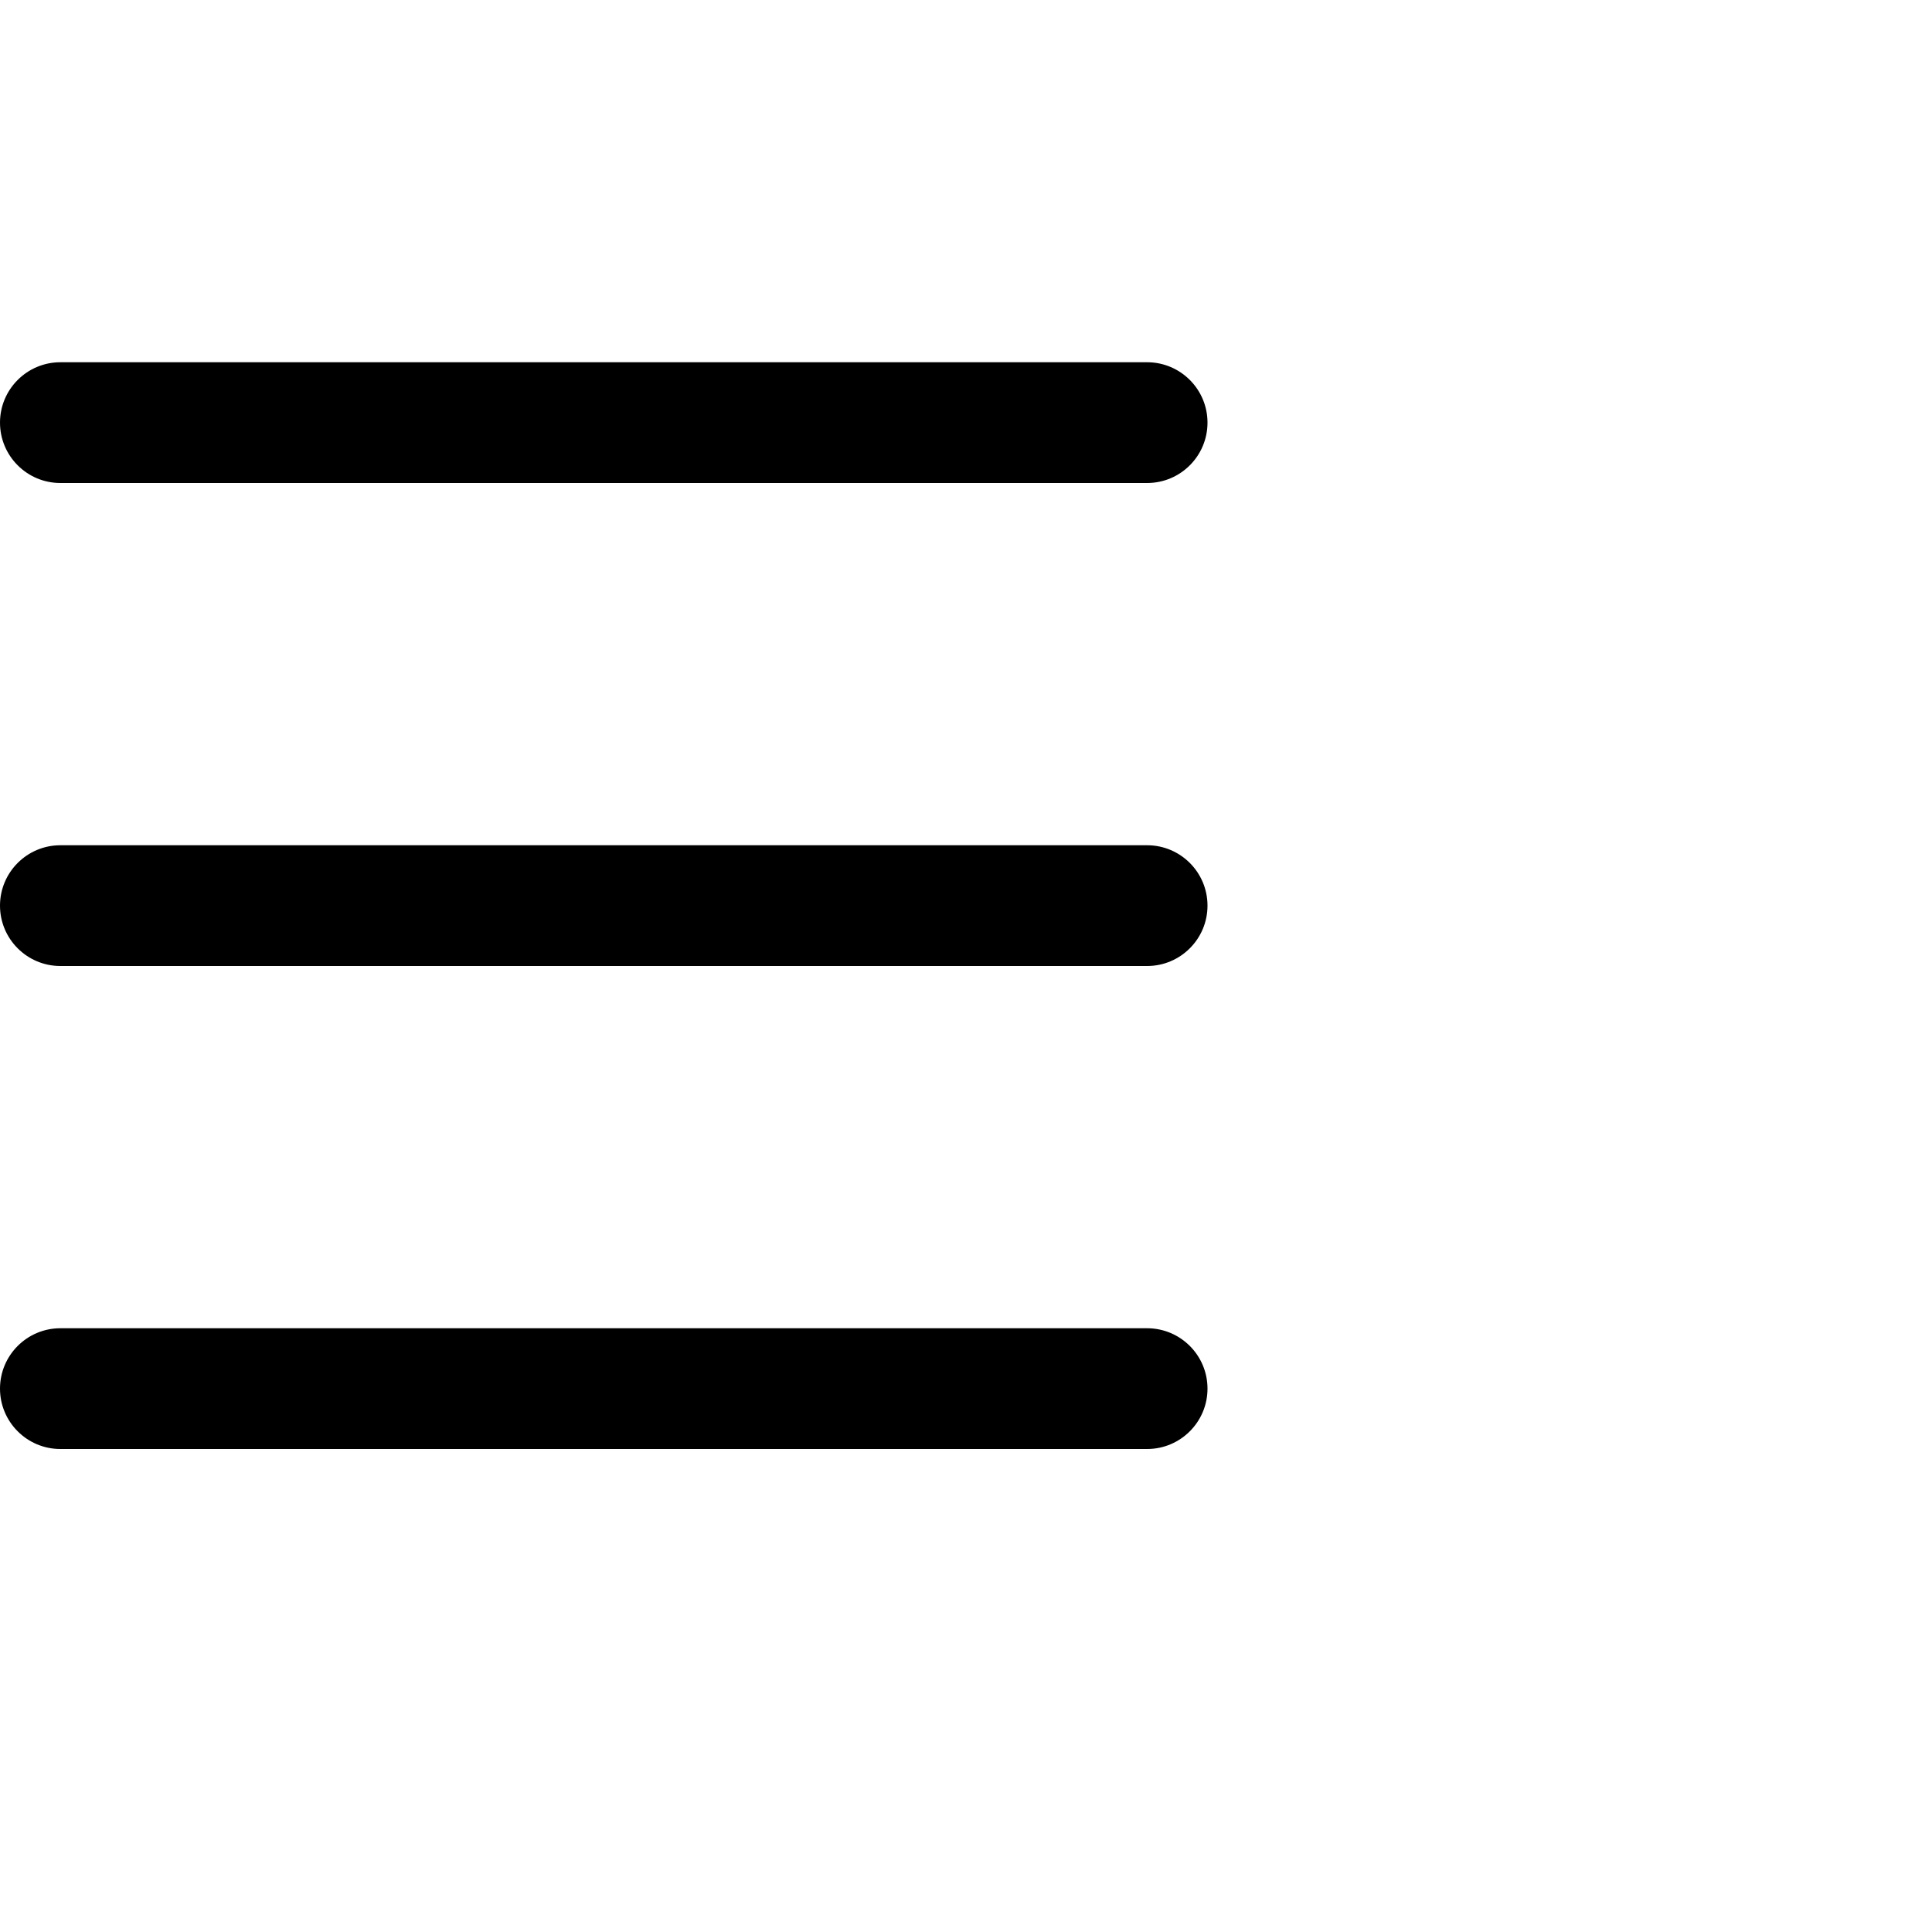 <?xml version="1.0" encoding="utf-8" standalone="no"?>  
<svg width="800px" height="800px" viewBox="0 0 32 32" version="1.1" xmlns="http://www.w3.org/2000/svg">  
  
    <!-- <title>hamburger</title>   -->
    <!-- <desc>Created with Sketch Beta.</desc>   -->
    <defs>  
    </defs>  
    <g id="Page-1" stroke="none" stroke-width="1" fill="none" fill-rule="evenodd">  
        <g id="Icon-Set" transform="translate(-210,-887)" fill="#000000">  
            <path  
                d="M211 895h18c.552 0 1-.448 1-1s-.448-1-1-1h-18c-.552 0-1 .448-1 1s.448 1 1 1zm0 8h18c.552 0 1-.448 1-1s-.448-1-1-1h-18c-.552 0-1 .448-1 1s.448 1 1 1zm0 8h18c.552 0 1-.448 1-1s-.448-1-1-1h-18c-.552 0-1 .448-1 1s.448 1 1 1z"  
                id="hamburger">  
            </path>  
        </g>  
    </g>  
</svg>